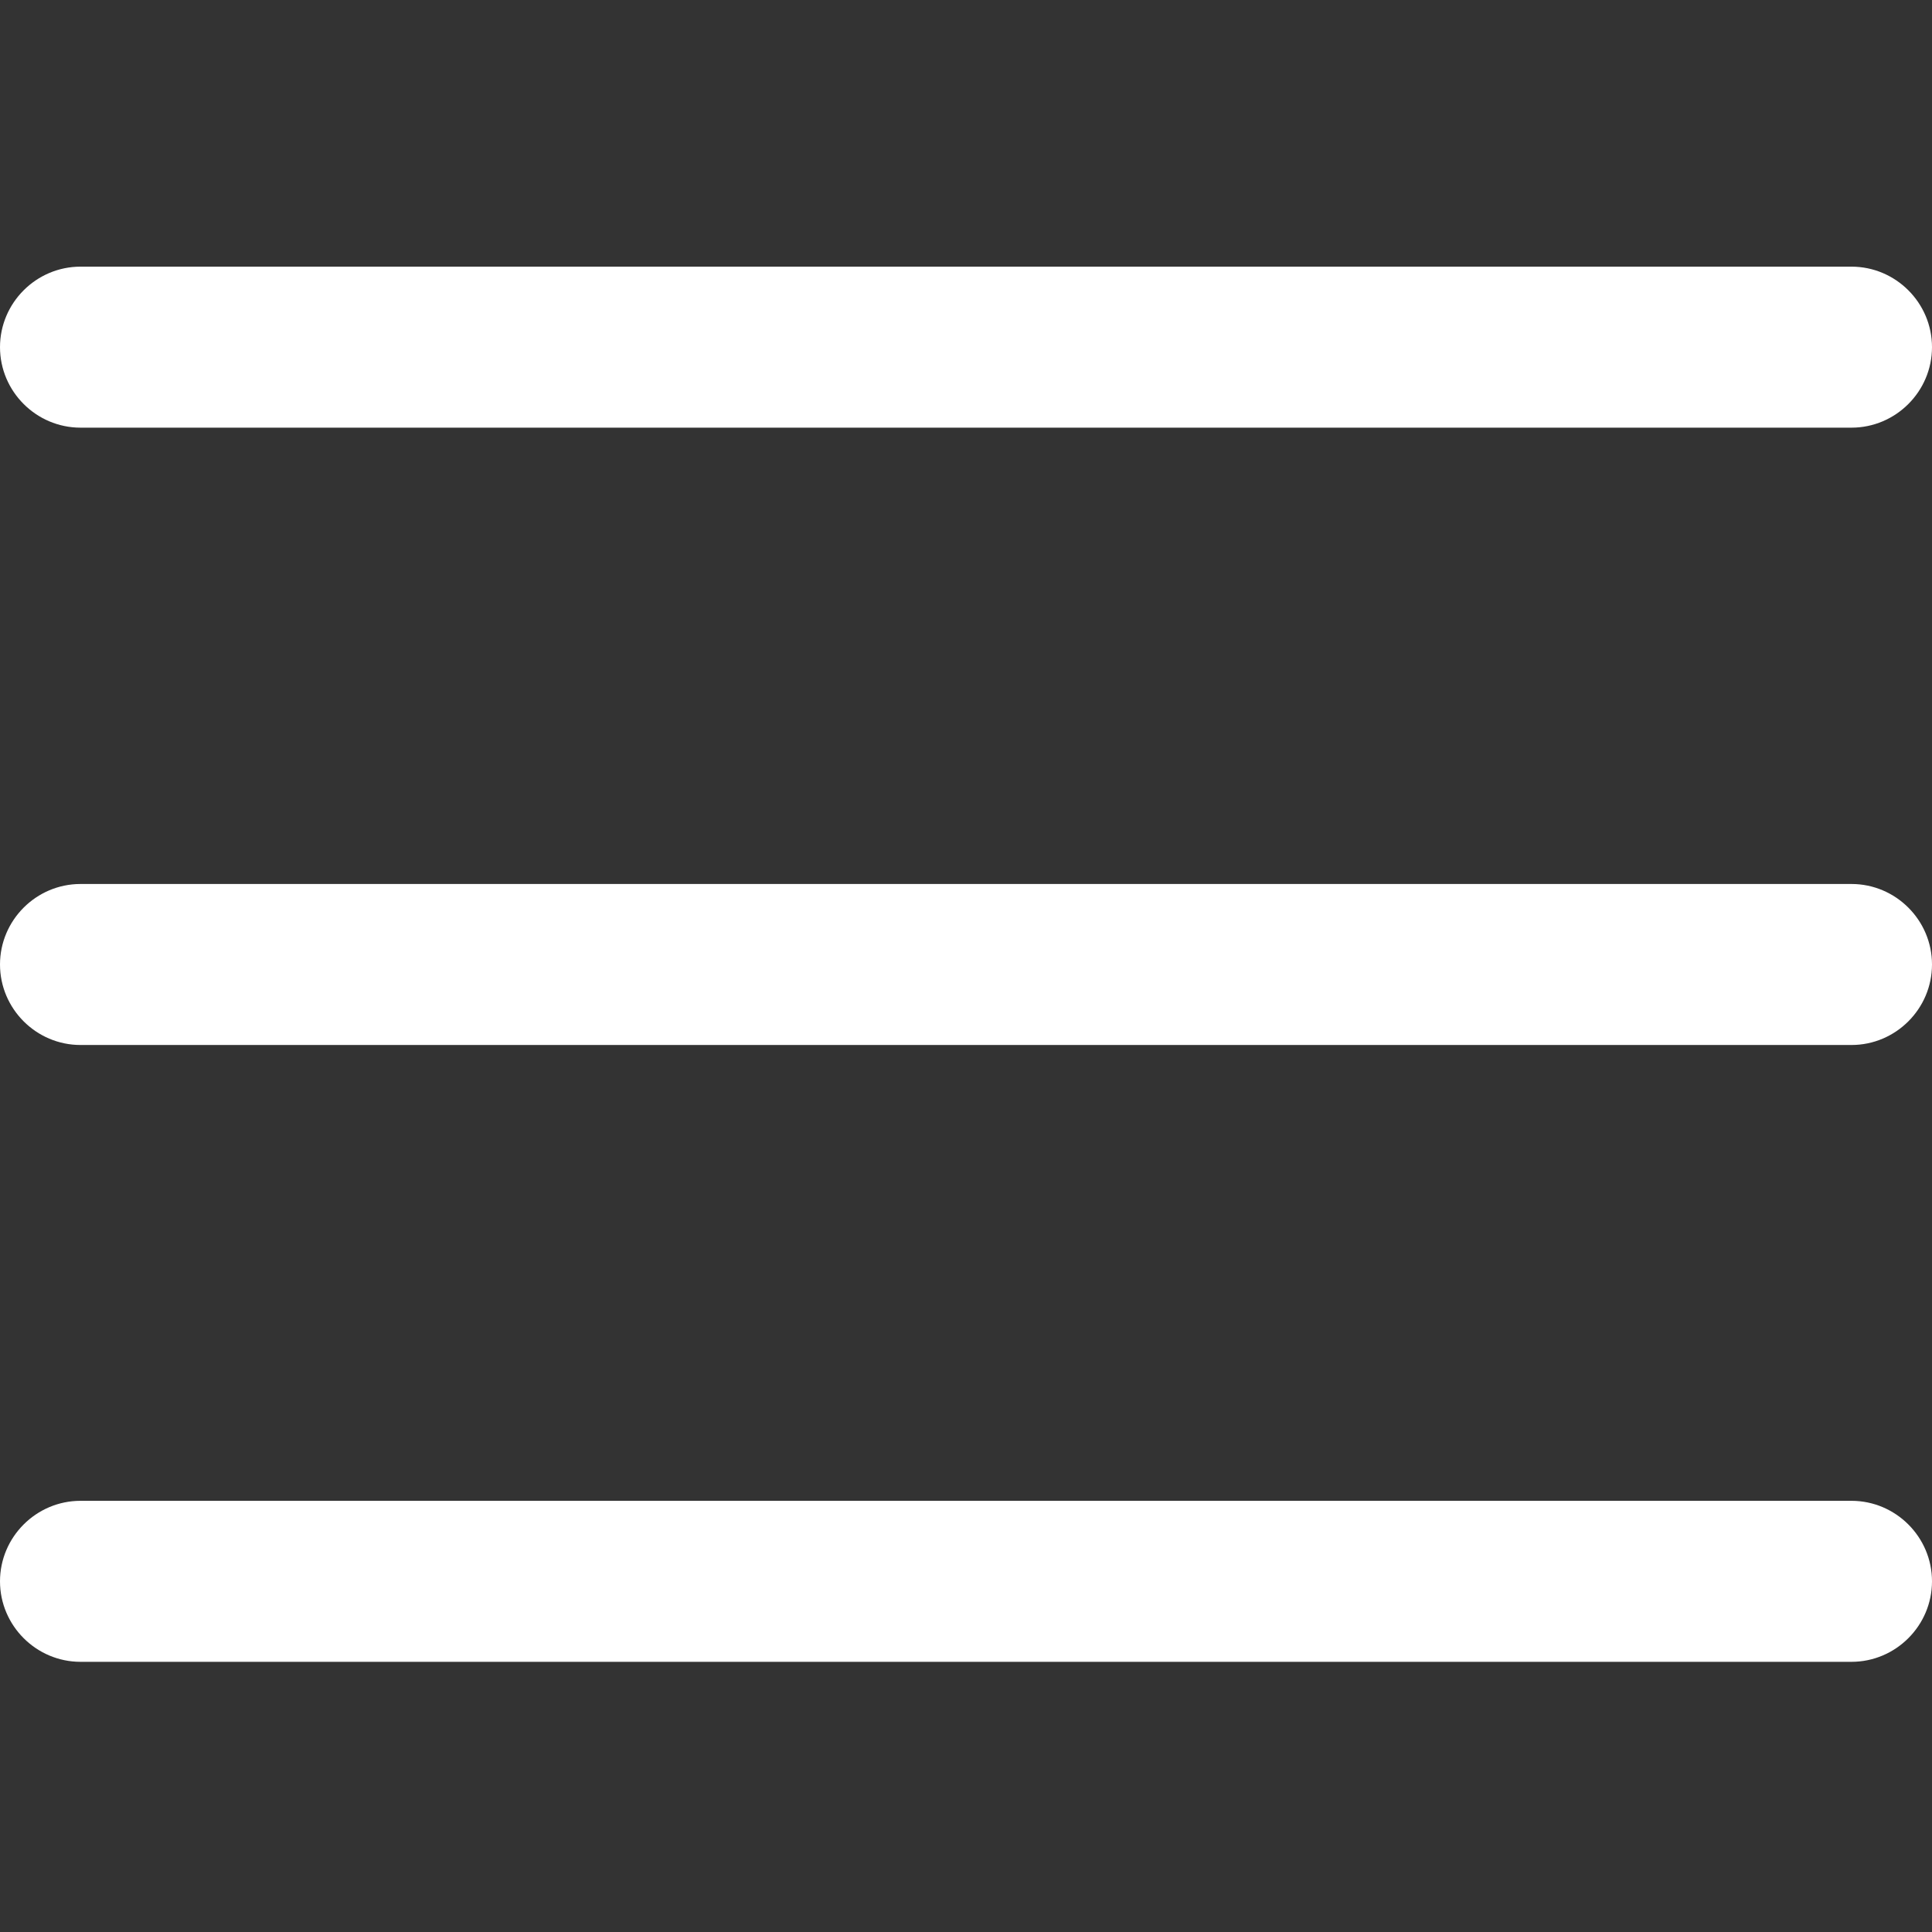 <?xml version="1.0" encoding="utf-8"?>
<!-- Generator: Adobe Illustrator 25.2.0, SVG Export Plug-In . SVG Version: 6.00 Build 0)  -->
<svg version="1.1" id="Layer_1" xmlns="http://www.w3.org/2000/svg" xmlns:xlink="http://www.w3.org/1999/xlink" x="0px" y="0px"
	 viewBox="0 0 384 384" style="enable-background:new 0 0 384 384;" xml:space="preserve">
<rect x="0" y="0" width="384" height="384" fill="#333333" stroke="none"/>
<style type="text/css">
	.st0{fill:#FFFFFF;}
</style>
<path class="st0" d="M368,207.7H16c-8.8,0-16-7.2-16-16s7.2-16,16-16h352c8.8,0,16,7.2,16,16S376.8,207.7,368,207.7z"/>
<path class="st0" d="M368,85H16C7.2,85,0,77.8,0,69s7.2-16,16-16h352c8.8,0,16,7.2,16,16S376.8,85,368,85z"/>
<path class="st0" d="M368,330.3H16c-8.8,0-16-7.2-16-16s7.2-16,16-16h352c8.8,0,16,7.2,16,16S376.8,330.3,368,330.3z"/>
</svg>
